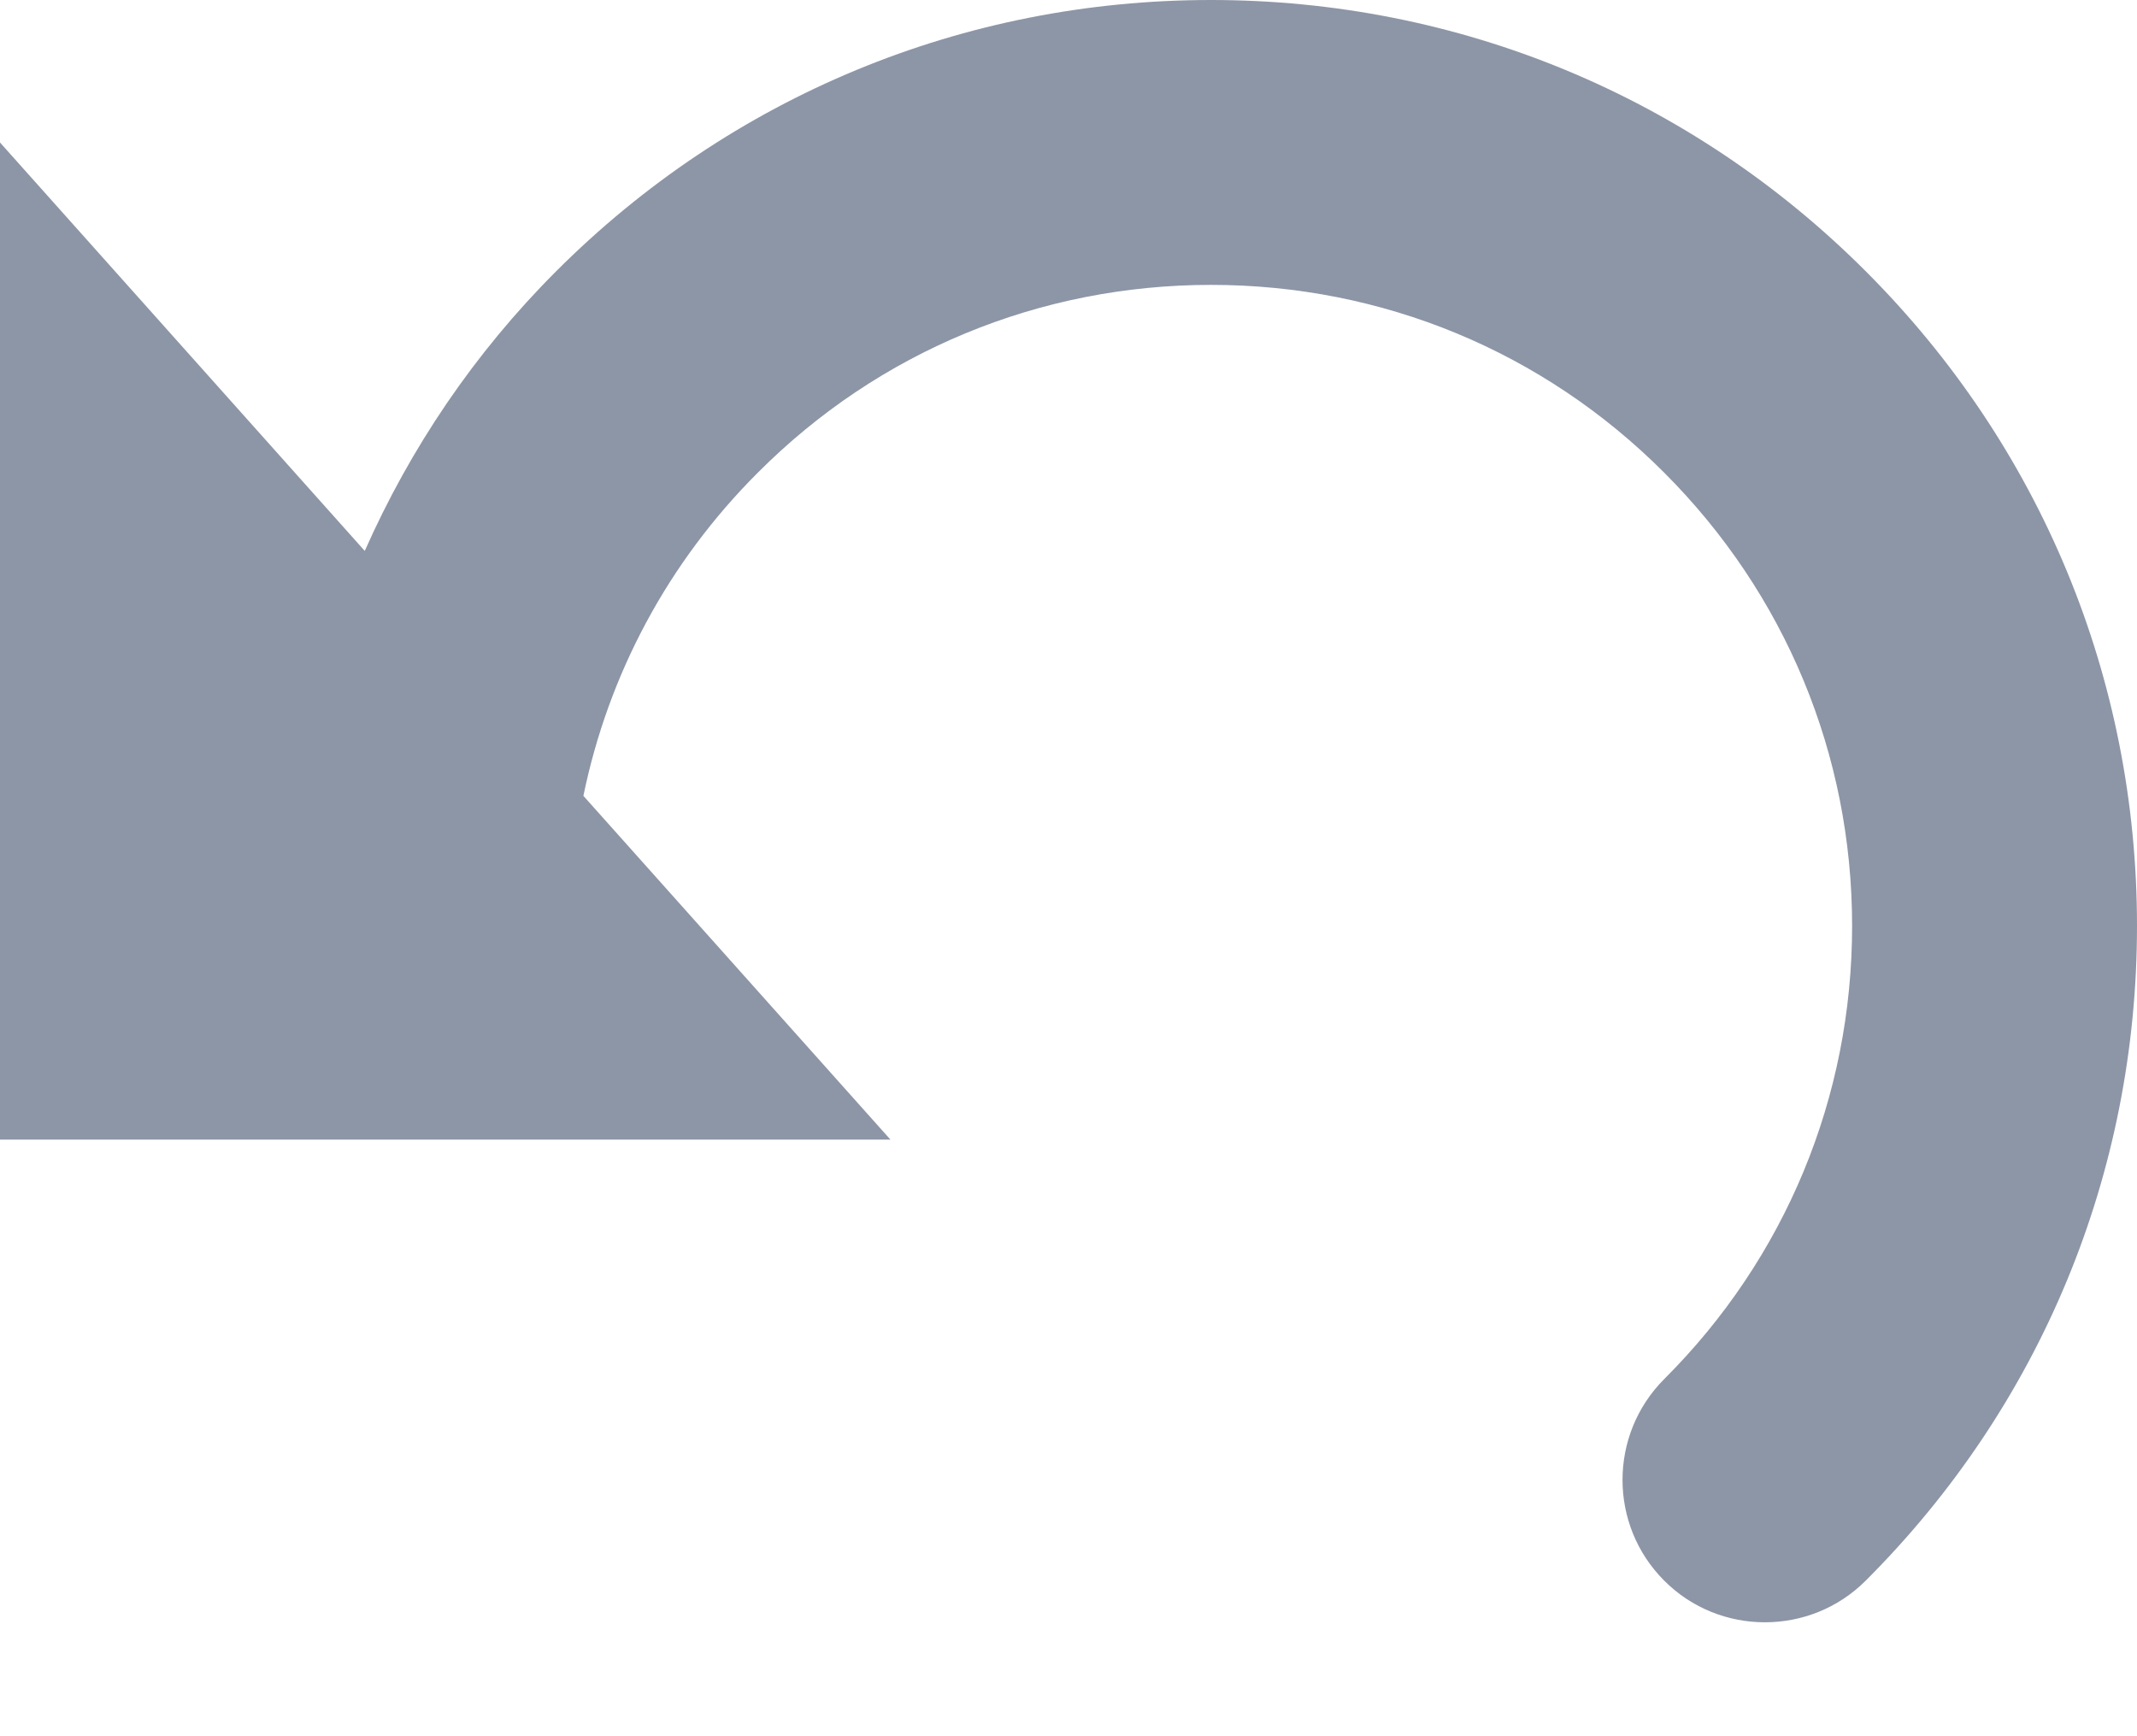 <svg width="16" height="13" viewBox="0 0 16 13" fill="none" xmlns="http://www.w3.org/2000/svg">
<path fill-rule="evenodd" clip-rule="evenodd" d="M13.969 2.031C12.66 0.721 10.919 0 9.067 0C7.214 0 5.473 0.721 4.164 2.031C3.551 2.644 3.072 3.355 2.731 4.125L0 1.067V8.533H6.667L4.368 5.959C4.555 5.049 5.001 4.211 5.674 3.539C6.579 2.631 7.785 2.133 9.067 2.133C10.349 2.133 11.554 2.631 12.46 3.539C13.367 4.446 13.867 5.651 13.867 6.933C13.867 8.215 13.367 9.421 12.46 10.326C12.044 10.743 12.044 11.419 12.46 11.835C12.668 12.044 12.942 12.147 13.214 12.147C13.487 12.147 13.76 12.044 13.969 11.835C15.279 10.526 16 8.785 16 6.933C16 5.081 15.279 3.341 13.969 2.031Z" fill="#8D96A6"/>
</svg>
